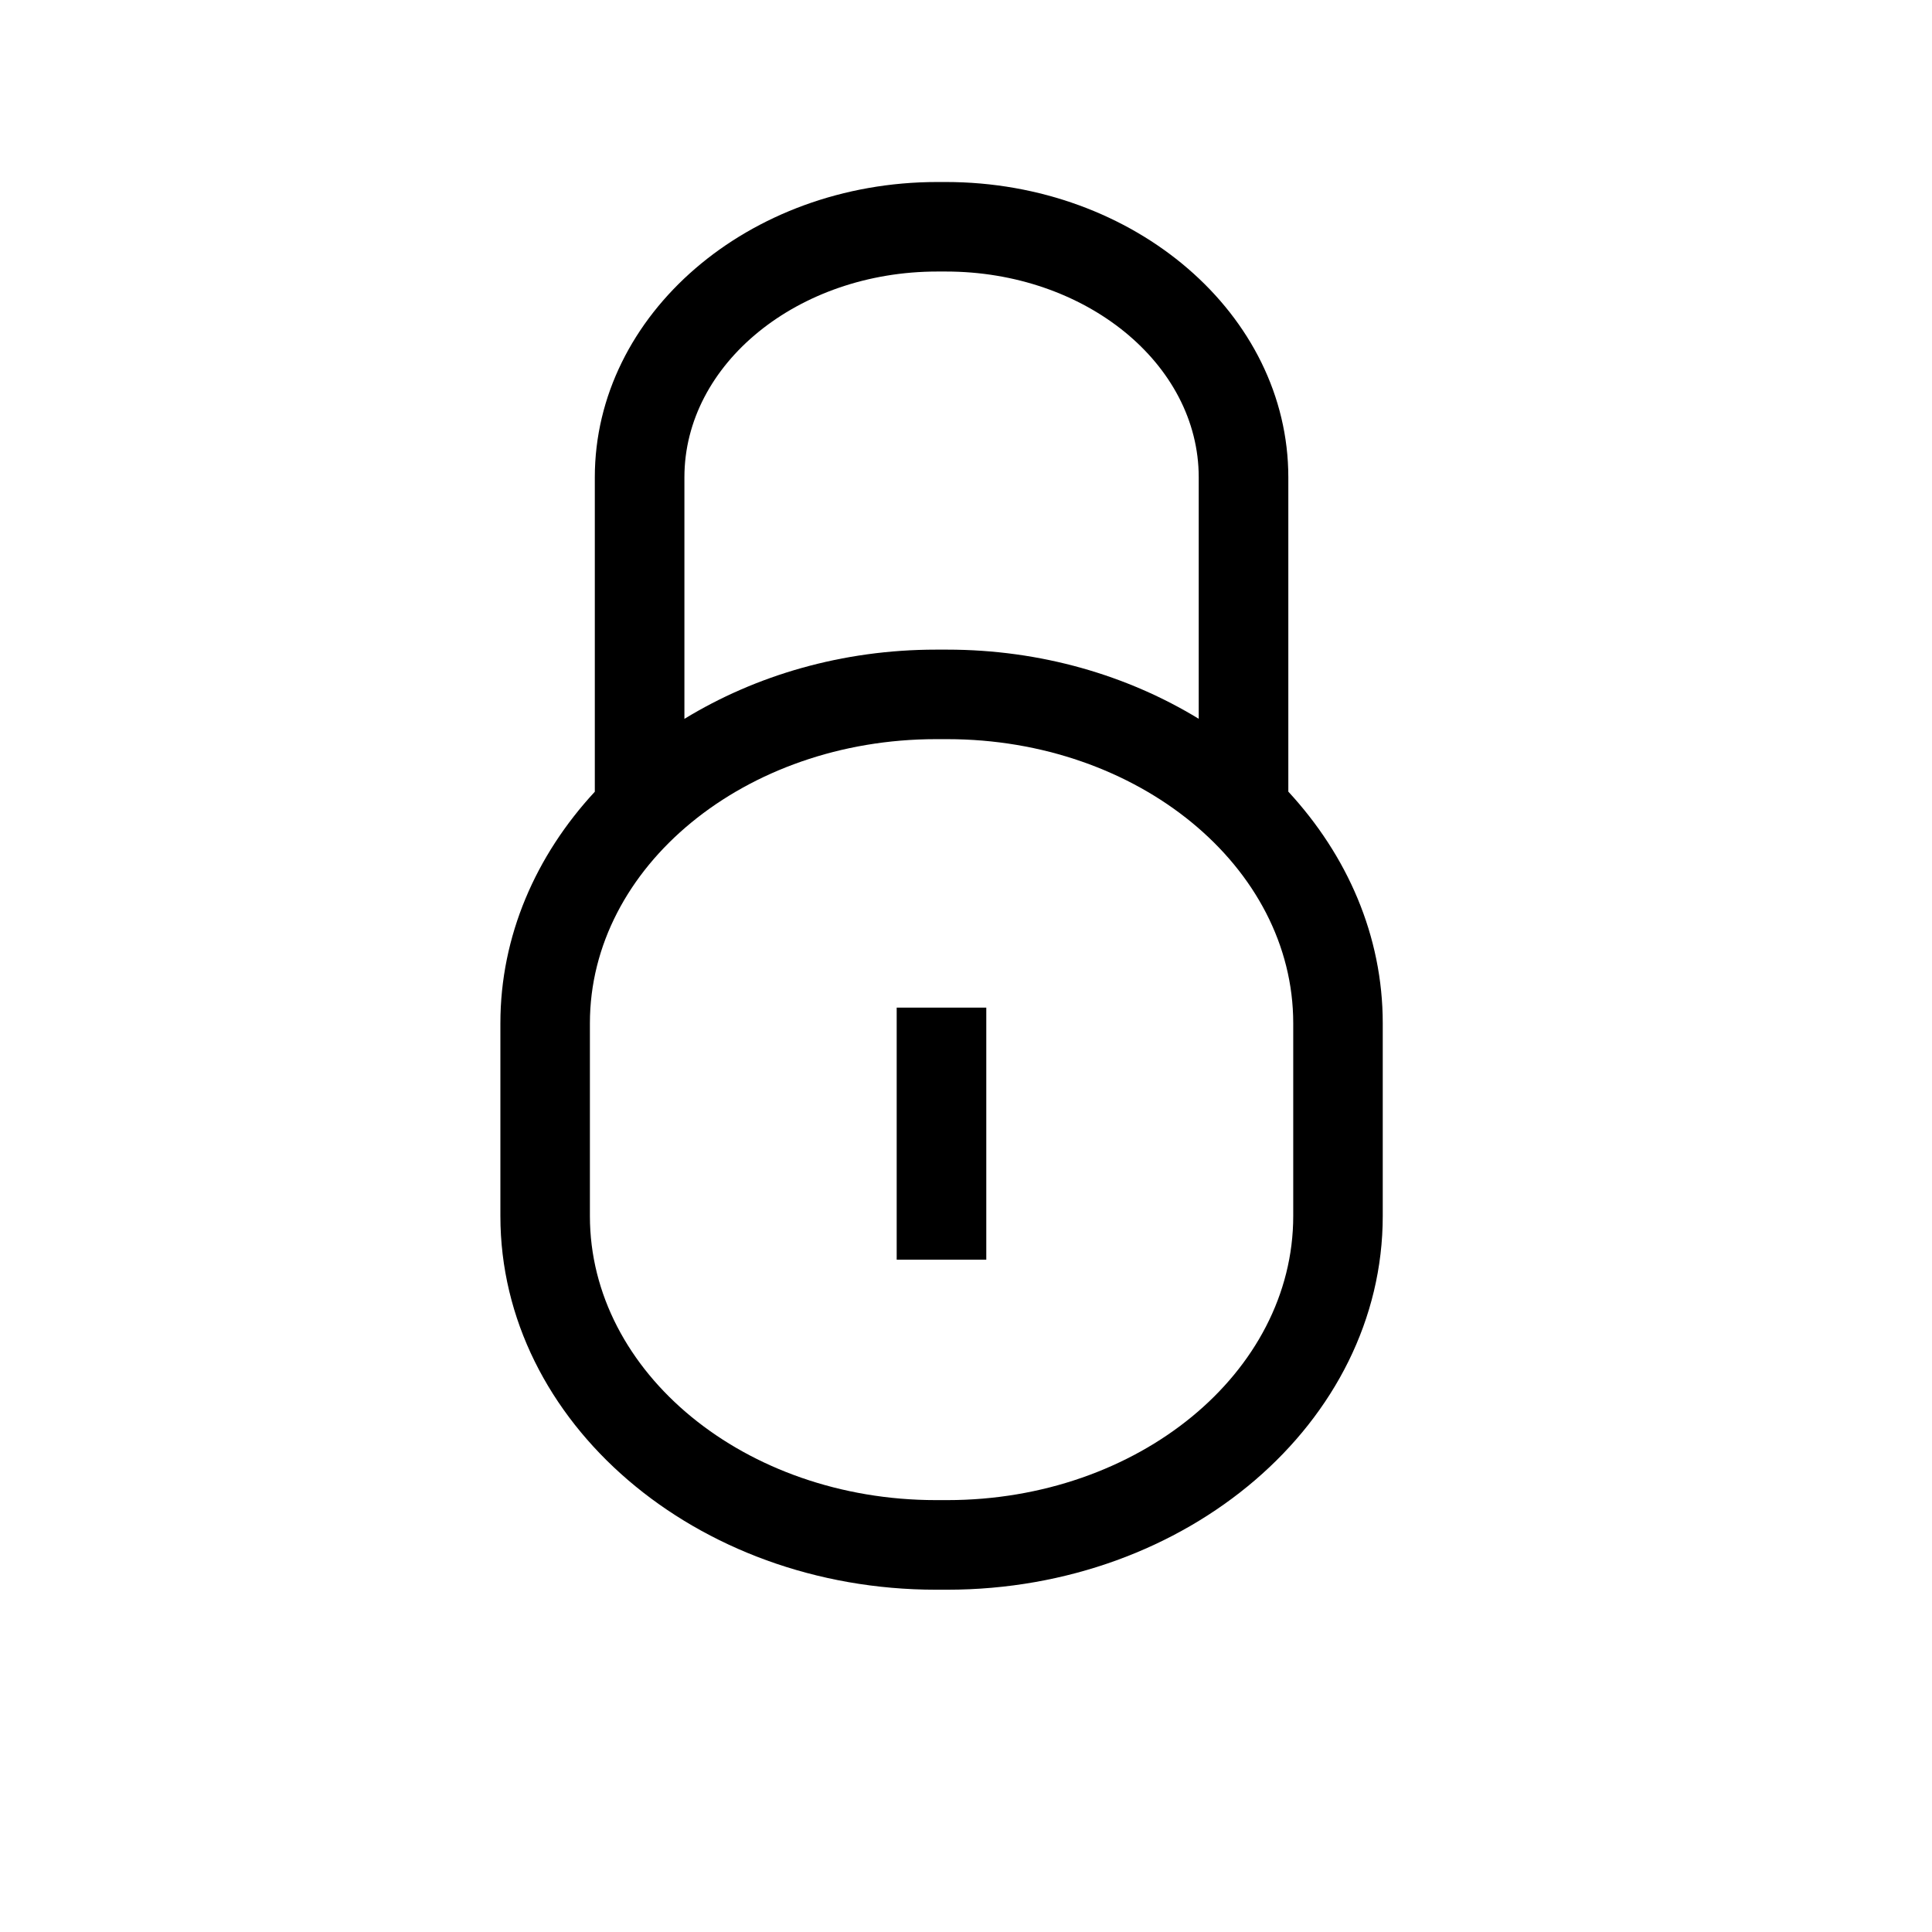 <?xml version="1.0" encoding="UTF-8"?>
<svg width="24px" height="24px" viewBox="0 0 24 24" version="1.1" xmlns="http://www.w3.org/2000/svg" xmlns:xlink="http://www.w3.org/1999/xlink">
    <!-- Generator: sketchtool 41.2 (35397) - http://www.bohemiancoding.com/sketch -->
    <title>logout</title>
    <desc>Created with sketchtool.</desc>
    <defs></defs>
    <g id="Icons" stroke="none" stroke-width="1" fill="none" fill-rule="evenodd">
        <g id="Icon-Set-5" transform="translate(-168, -73)" fill="#000000">
            <g id="Add-24-Copy" transform="translate(168, 72)">
                <g id="Group" transform="translate(6, 3)">
                    <path d="M5.749,0.261 L5.644,0.261 C3.297,0.261 1.389,1.906 1.389,3.929 L1.389,7.835 C0.657,8.626 0.216,9.625 0.216,10.711 L0.216,13.106 C0.216,15.666 2.643,17.748 5.628,17.748 L5.766,17.748 C8.75,17.748 11.177,15.666 11.177,13.106 L11.177,10.711 C11.177,9.625 10.736,8.626 10.004,7.834 L10.004,3.929 C10.004,1.906 8.095,0.261 5.749,0.261 Z M2.502,3.929 C2.502,2.519 3.912,1.373 5.644,1.373 L5.75,1.373 C7.482,1.373 8.891,2.519 8.891,3.929 L8.891,6.929 C8.007,6.39 6.93,6.07 5.766,6.07 L5.628,6.07 C4.463,6.07 3.386,6.39 2.502,6.93 L2.502,3.929 L2.502,3.929 Z M10.065,10.711 L10.065,13.106 C10.065,15.052 8.136,16.635 5.766,16.635 L5.628,16.635 C3.257,16.635 1.328,15.052 1.328,13.106 L1.328,10.711 C1.328,8.766 3.257,7.182 5.628,7.182 L5.766,7.182 C8.136,7.182 10.065,8.766 10.065,10.711 Z" id="Shape"></path>
                    <rect id="Rectangle-path" x="5.139" y="10.517" width="1.113" height="3.131"></rect>
                </g>
            </g>
        </g>
    </g>
</svg>